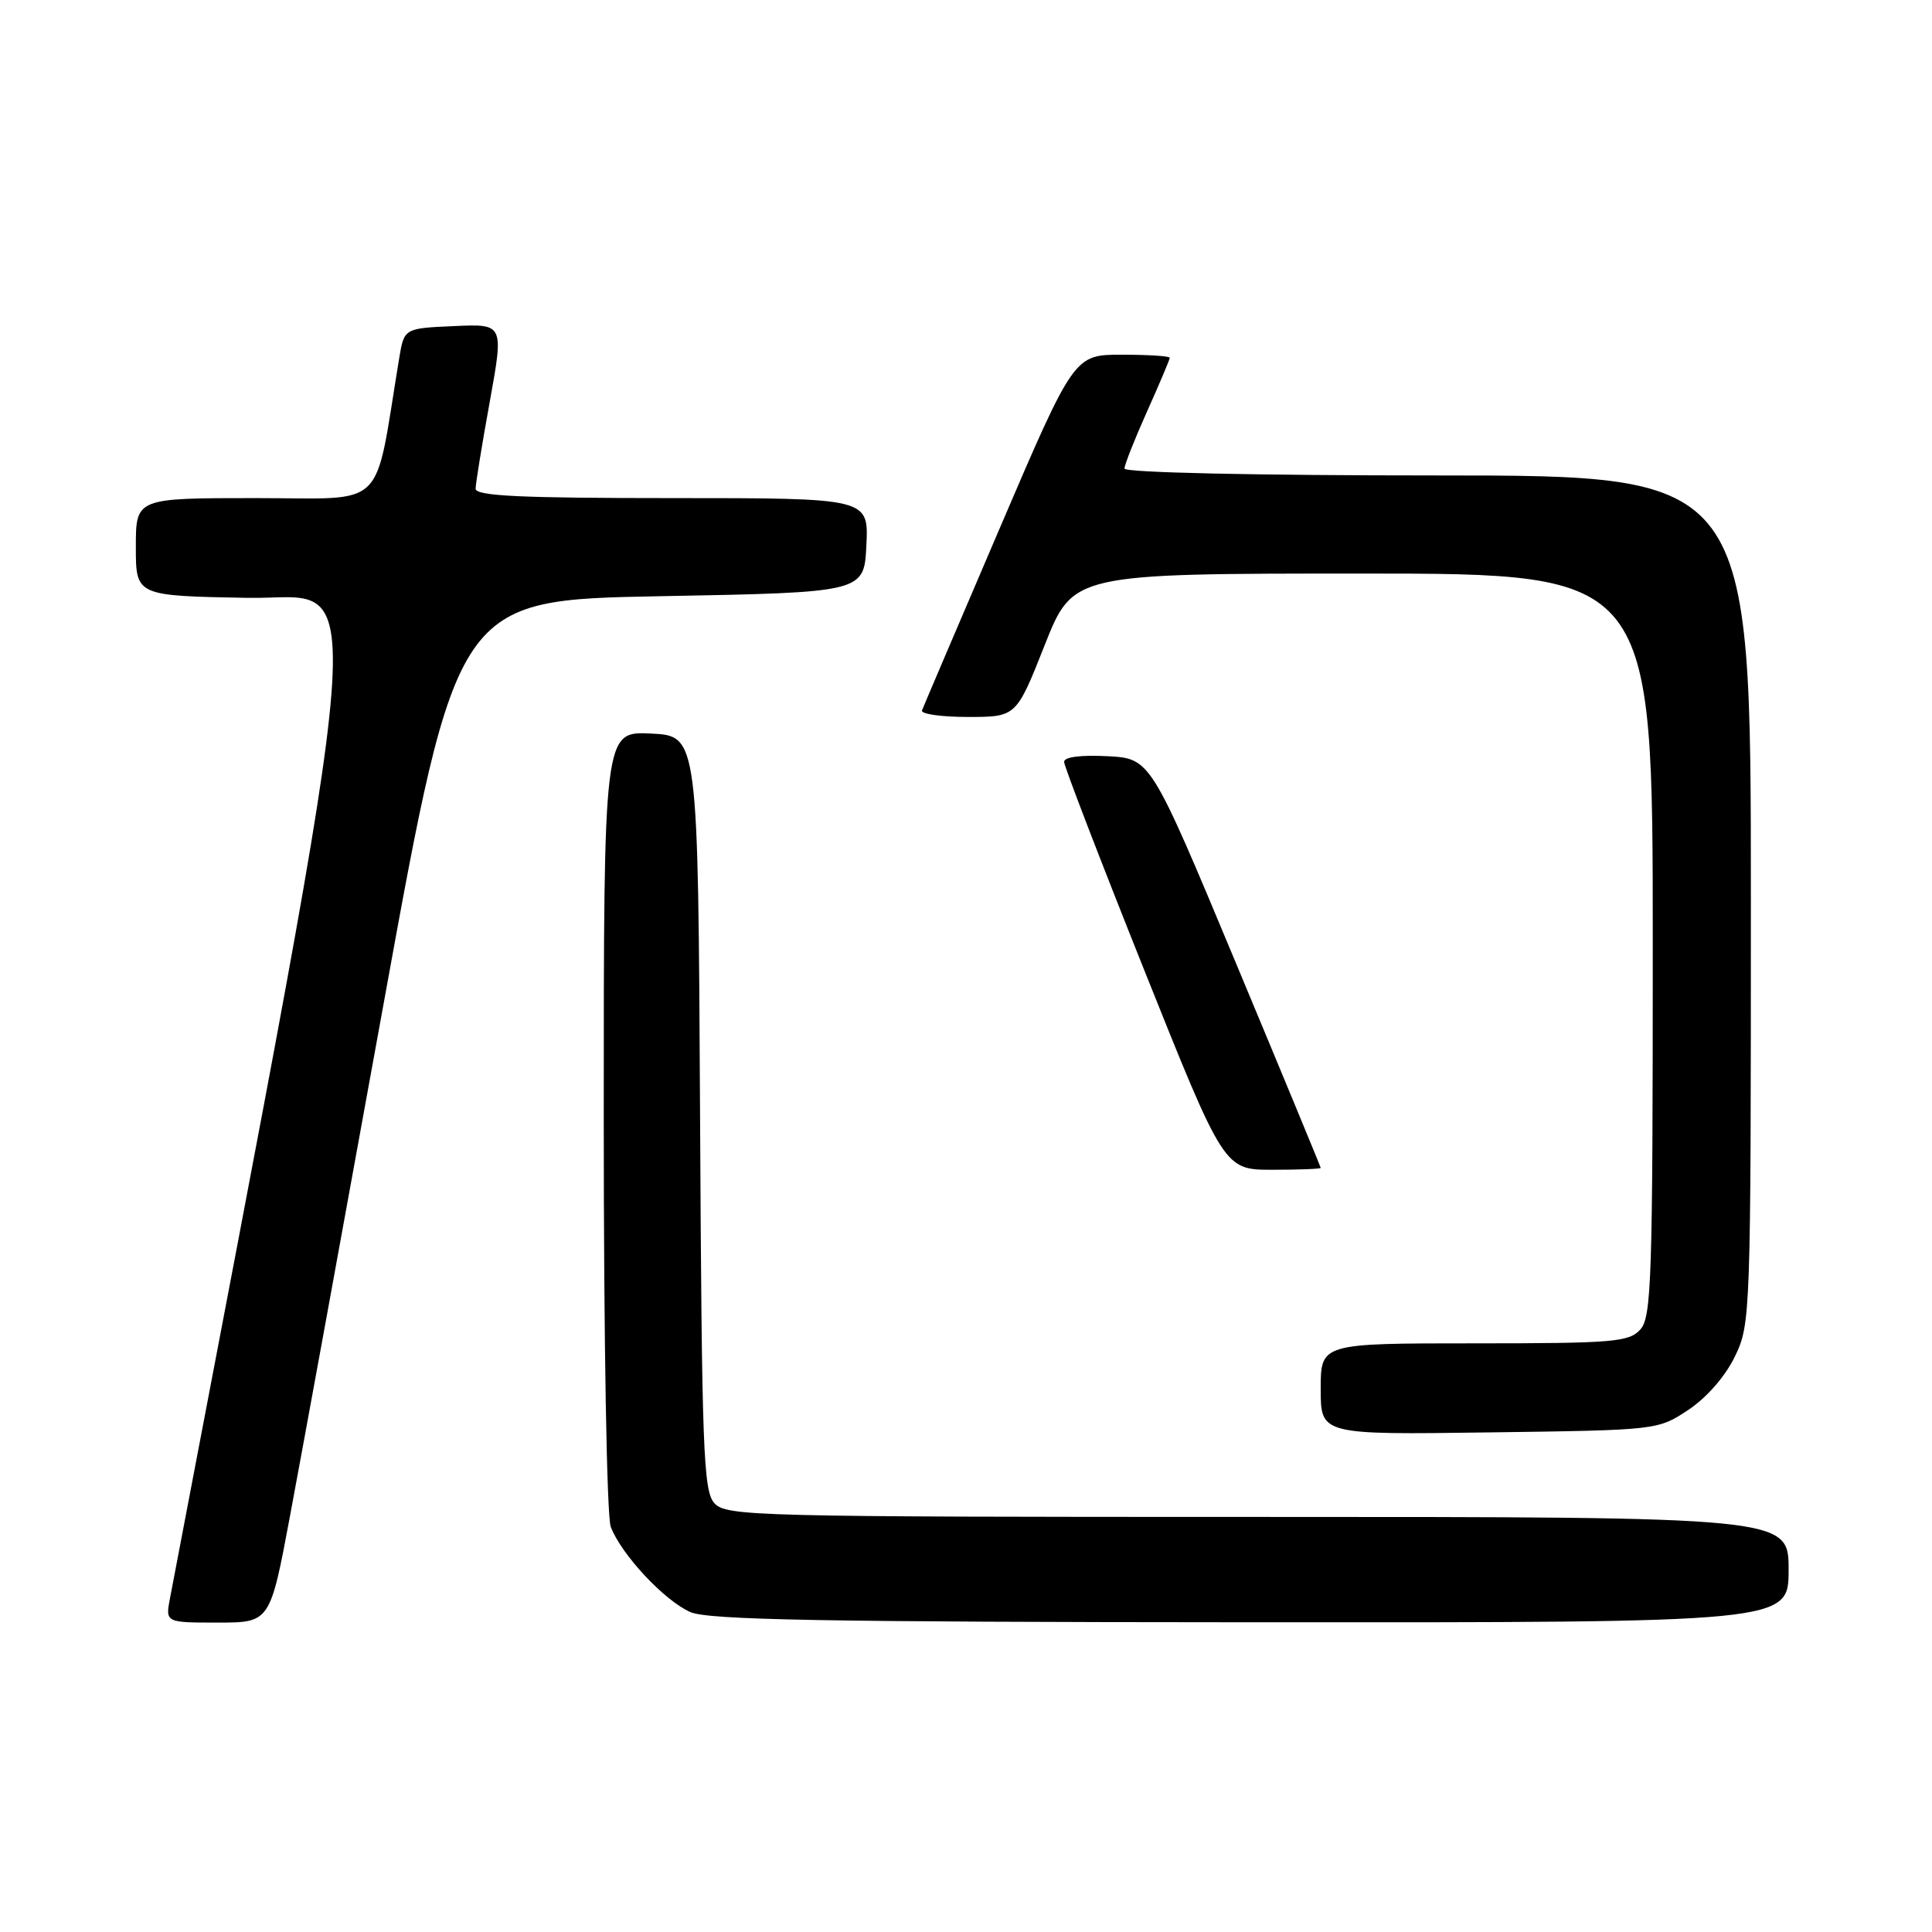 <?xml version="1.0" encoding="UTF-8" standalone="no"?>
<!DOCTYPE svg PUBLIC "-//W3C//DTD SVG 1.1//EN" "http://www.w3.org/Graphics/SVG/1.1/DTD/svg11.dtd" >
<svg xmlns="http://www.w3.org/2000/svg" xmlns:xlink="http://www.w3.org/1999/xlink" version="1.1" viewBox="0 0 256 256">
 <g >
 <path fill="currentColor"
d=" M 38.45 200.75 C 39.92 192.91 45.49 162.43 50.83 133.00 C 60.54 79.50 60.54 79.50 87.52 79.00 C 114.50 78.50 114.50 78.50 114.80 72.25 C 115.10 66.00 115.10 66.00 89.05 66.00 C 68.87 66.00 63.00 65.72 63.02 64.75 C 63.03 64.06 63.87 58.87 64.90 53.21 C 66.76 42.91 66.76 42.91 60.16 43.21 C 53.55 43.50 53.55 43.50 52.89 47.50 C 49.51 67.96 51.52 66.00 33.91 66.00 C 18.00 66.00 18.00 66.00 18.00 72.47 C 18.00 78.95 18.00 78.95 32.81 79.22 C 48.91 79.52 49.75 68.68 22.53 211.75 C 21.91 215.00 21.91 215.00 28.85 215.00 C 35.79 215.00 35.79 215.00 38.45 200.75 Z  M 237.00 208.00 C 237.00 201.00 237.00 201.00 166.65 201.00 C 99.92 201.00 96.23 200.91 94.66 199.18 C 93.19 197.55 92.99 192.14 92.76 147.43 C 92.50 97.50 92.50 97.50 86.25 97.20 C 80.00 96.90 80.00 96.90 80.00 148.39 C 80.00 177.82 80.40 200.92 80.93 202.32 C 82.33 205.99 88.05 212.11 91.48 213.61 C 93.88 214.65 109.13 214.93 165.75 214.96 C 237.00 215.00 237.00 215.00 237.00 208.00 Z  M 223.71 186.82 C 226.14 185.20 228.60 182.39 229.88 179.75 C 231.96 175.44 232.00 174.39 232.00 119.18 C 232.00 63.00 232.00 63.00 190.50 63.00 C 166.34 63.00 149.00 62.62 149.00 62.09 C 149.00 61.59 150.35 58.18 152.00 54.50 C 153.65 50.82 155.00 47.63 155.00 47.41 C 155.00 47.18 152.15 47.00 148.66 47.00 C 142.32 47.00 142.32 47.00 132.41 70.13 C 126.96 82.85 122.35 93.65 122.17 94.13 C 121.98 94.61 124.72 95.00 128.25 95.00 C 134.66 95.00 134.66 95.00 138.42 85.50 C 142.18 76.00 142.18 76.00 180.59 76.00 C 219.00 76.00 219.00 76.00 219.00 125.17 C 219.00 169.52 218.84 174.52 217.35 176.17 C 215.84 177.83 213.78 178.00 195.35 178.00 C 175.00 178.00 175.00 178.00 175.00 184.05 C 175.00 190.11 175.00 190.11 197.33 189.80 C 219.65 189.50 219.65 189.50 223.71 186.82 Z  M 175.00 154.75 C 174.99 154.61 169.92 142.35 163.72 127.50 C 152.45 100.50 152.45 100.50 146.72 100.20 C 143.21 100.02 141.00 100.30 141.00 100.95 C 141.00 101.52 145.77 113.92 151.60 128.50 C 162.20 155.00 162.20 155.00 168.60 155.00 C 172.12 155.00 175.00 154.89 175.00 154.75 Z "/>
</g>
</svg>